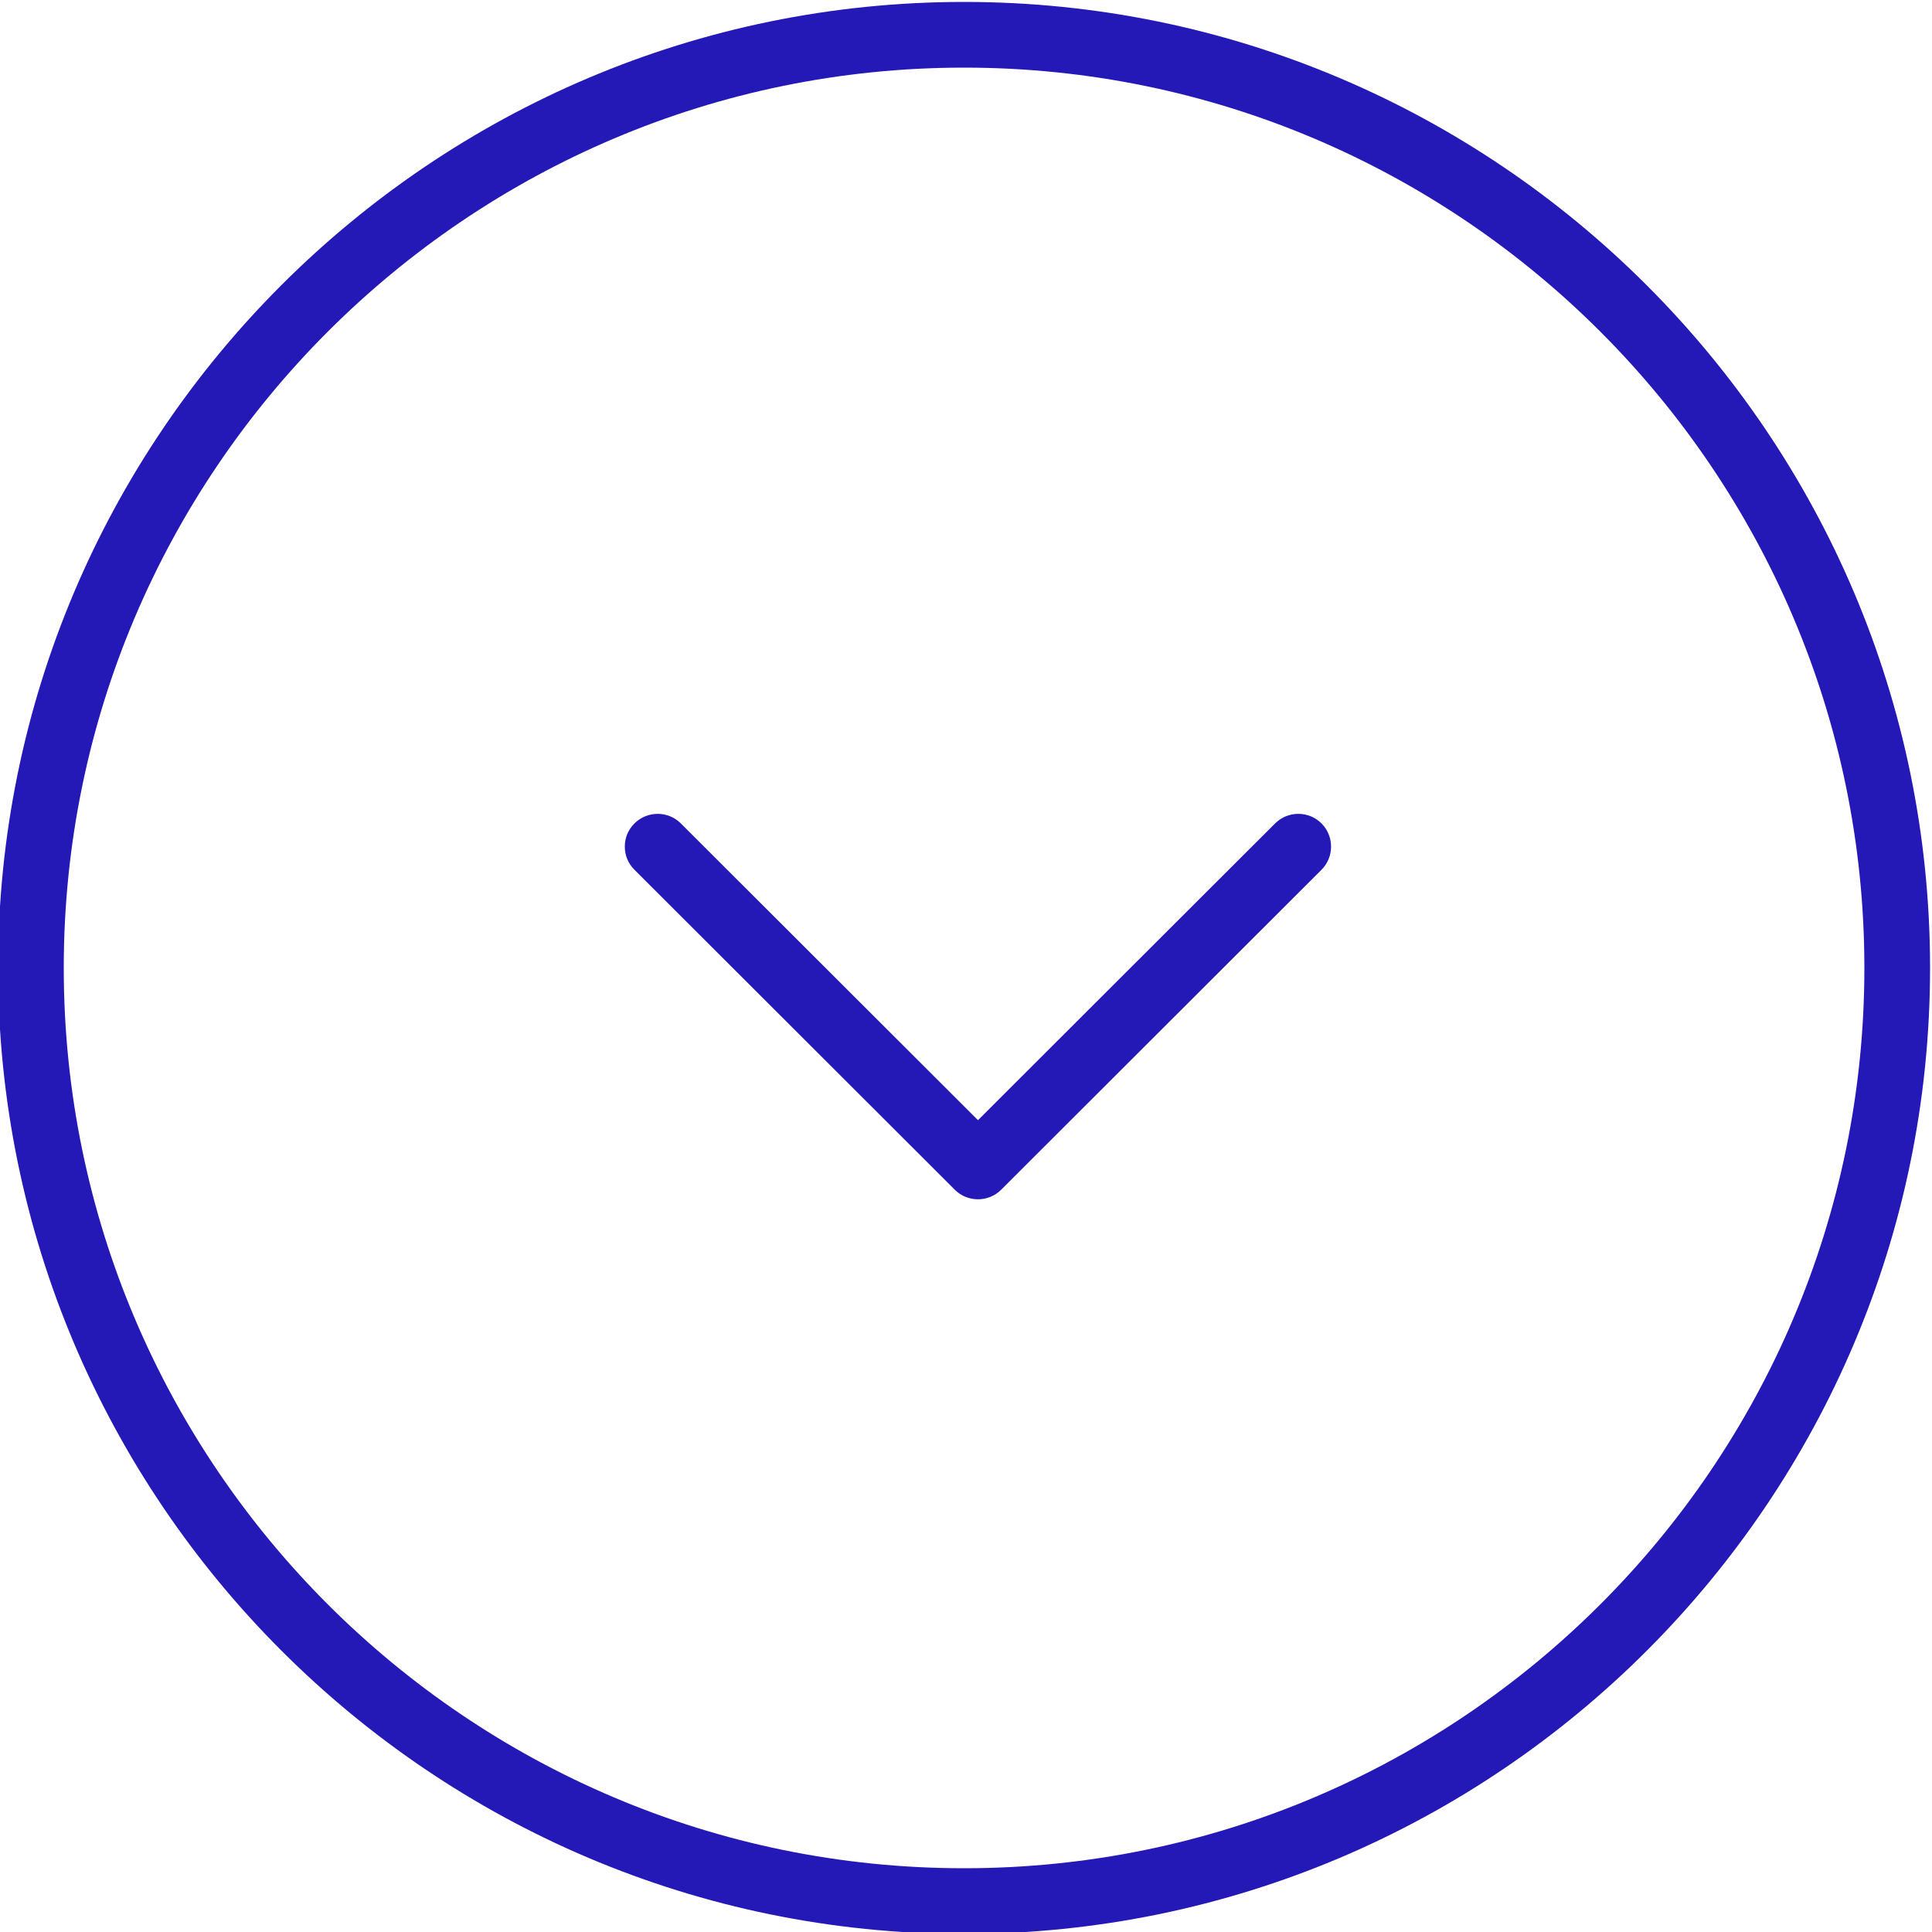 <svg version="1.1" xmlns="http://www.w3.org/2000/svg" xmlns:xlink="http://www.w3.org/1999/xlink" x="0px" y="0px" width="500px" height="500px" viewBox="0 0 500 500" enable-background="new 0 0 500 500" xml:space="preserve">
	<path id="arrow--circle" fill="#2418B7" d="M249.5,0.5c-137.8,0-250,112.1-250,250c0,137.8,112.2,250,250,250
		c137.9,0,250-112.2,250-250C499.5,112.7,387.3,0.5,249.5,0.5z M249.5,483.5c-128.5,0-233-104.5-233-233c0-128.5,104.6-233,233-233
		c128.5,0,233,104.6,233,233C482.5,379,378,483.5,249.5,483.5z M330,213.1l-76.9,76.8l-76.9-76.8c-3.3-3.3-8.7-3.3-12,0
		c-1.7,1.7-2.5,3.8-2.5,6c0,2.2,0.8,4.3,2.5,6l82.9,82.8c3.3,3.3,8.7,3.3,12,0l82.9-82.8c3.3-3.3,3.3-8.7,0-12
		C338.7,209.8,333.3,209.8,330,213.1z"/>
</svg>
